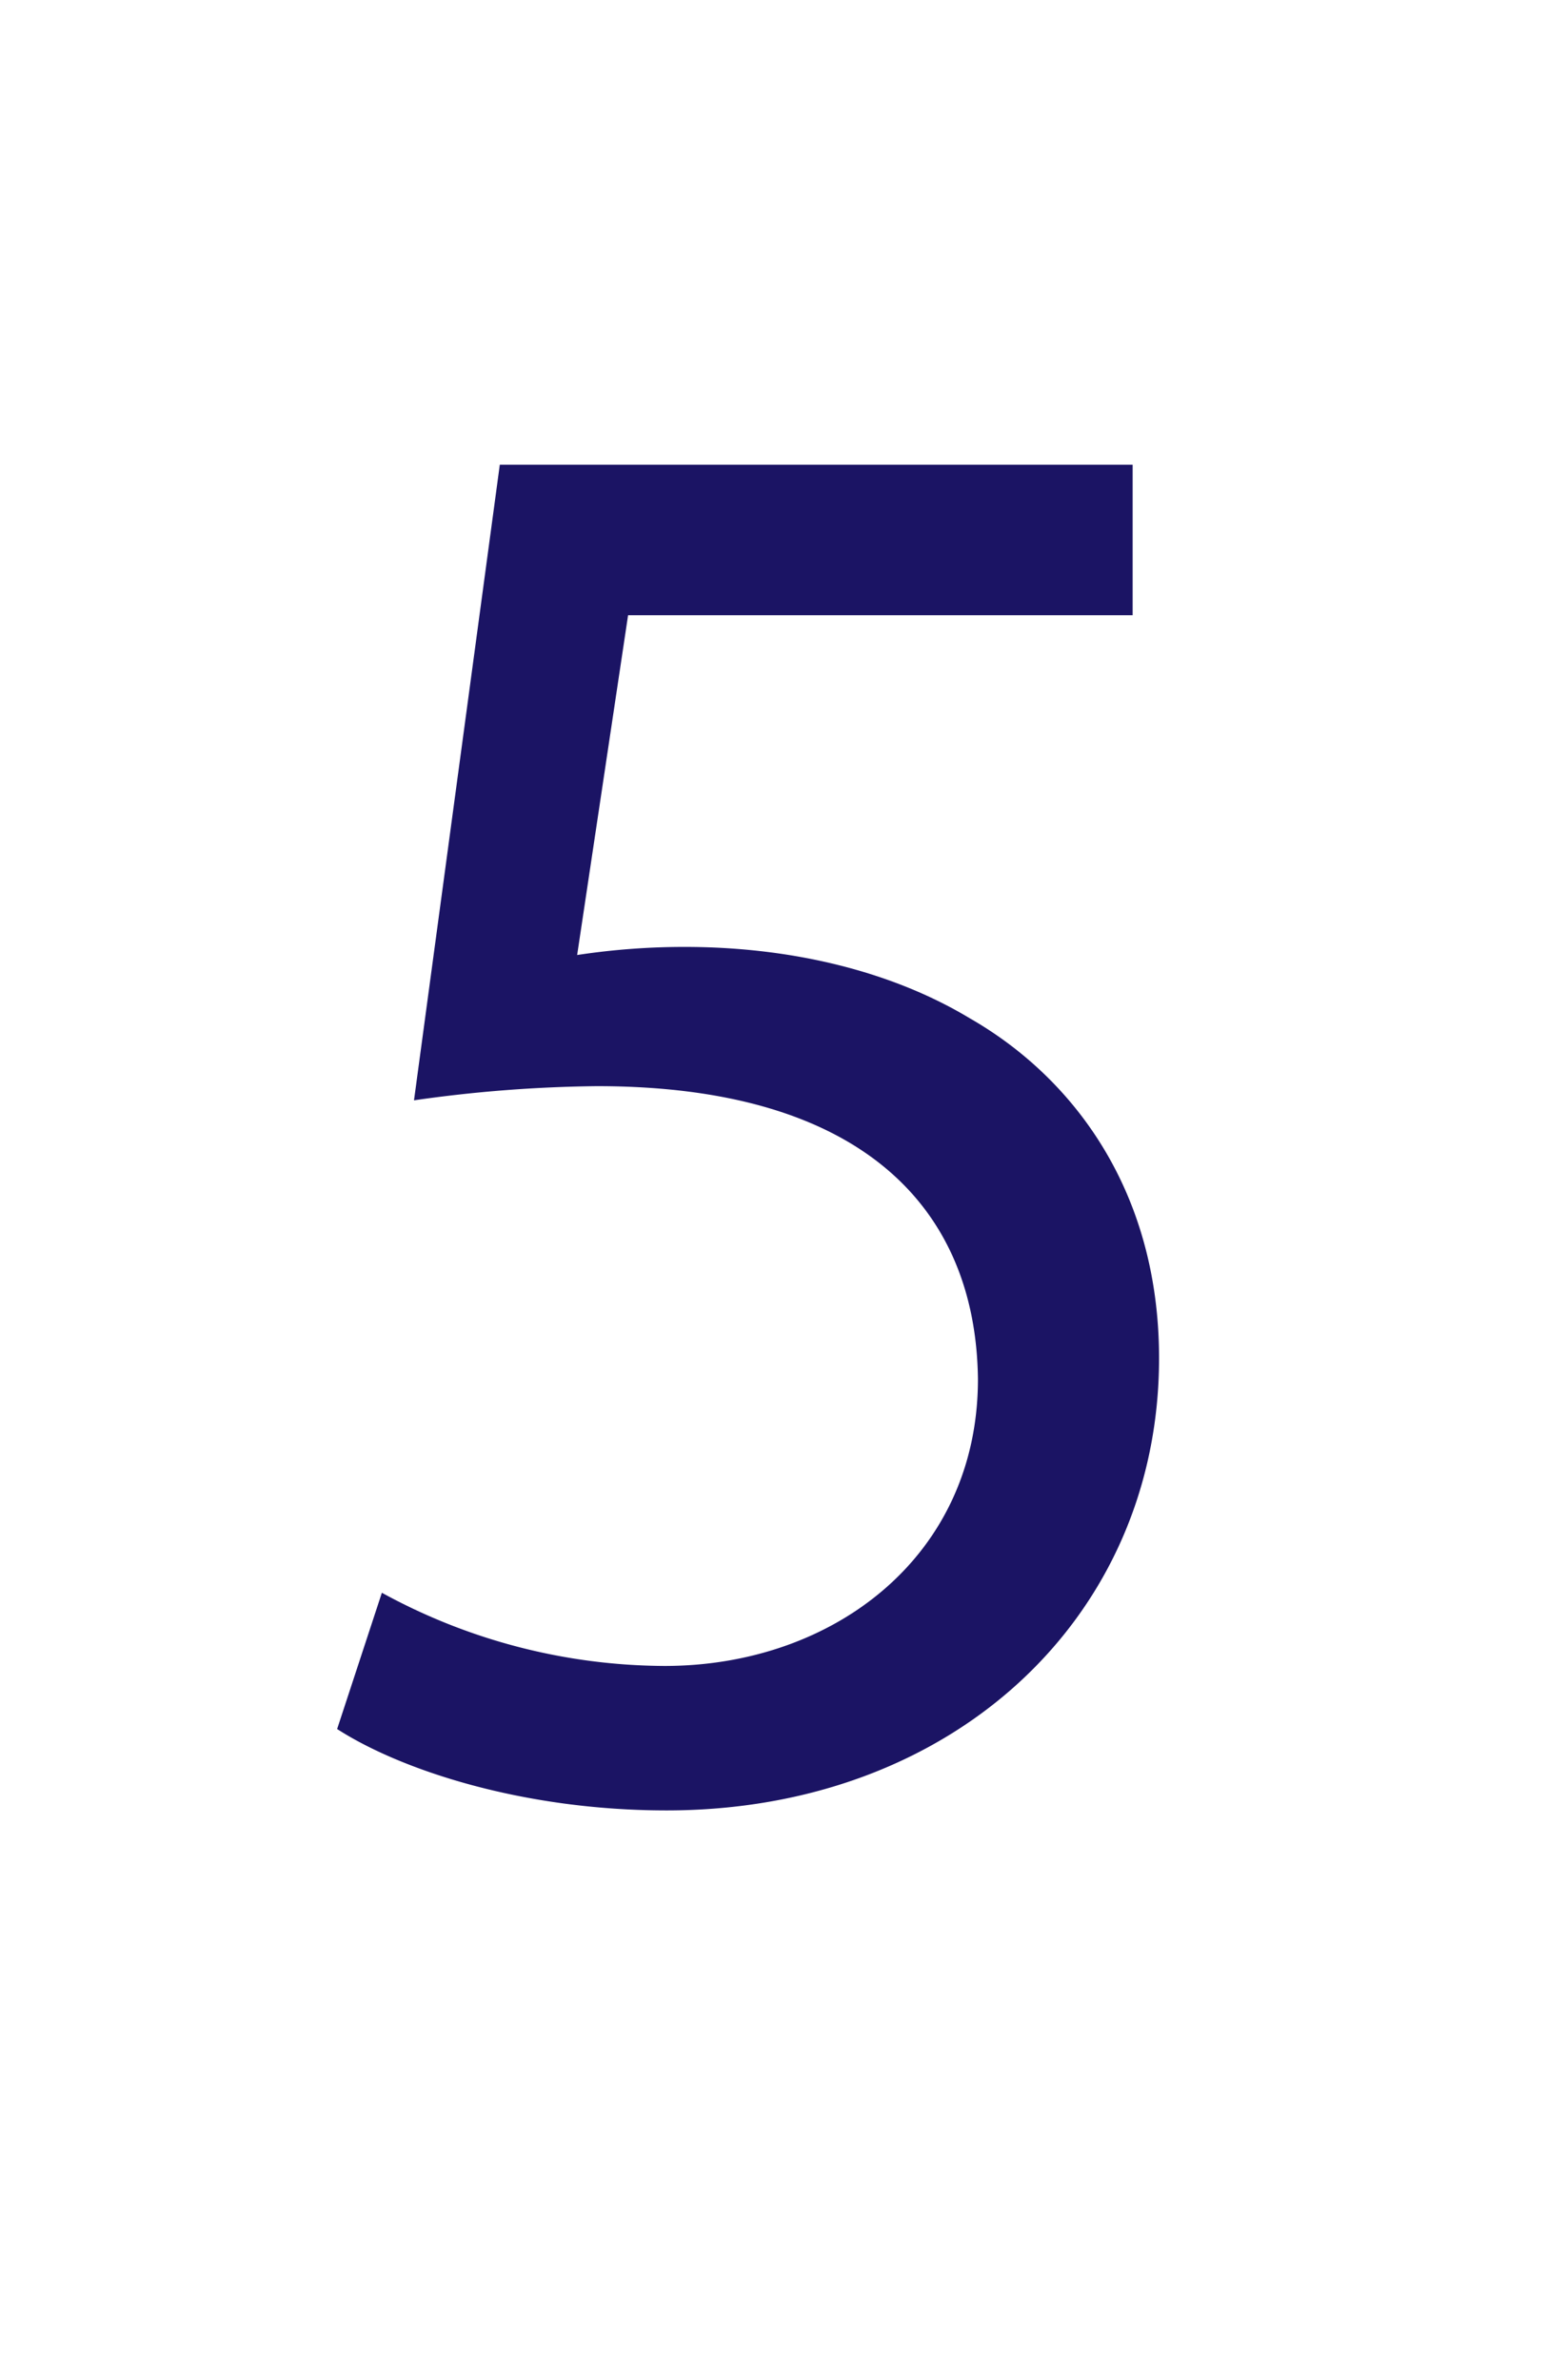 <svg id="Layer_1" data-name="Layer 1" xmlns="http://www.w3.org/2000/svg" viewBox="0 0 130 200"><defs><style>.cls-1{fill:#1b1464;}</style></defs><path class="cls-1" d="M95.18,51.7H52.78L48.5,80.25a59.82,59.82,0,0,1,9.06-.68c8.55,0,17.1,1.88,23.94,6,8.72,5,15.9,14.54,15.9,28.56,0,21.71-17.27,38-41.38,38-12.14,0-22.39-3.42-27.69-6.84l3.76-11.45a49.82,49.82,0,0,0,23.76,6.15c14.19,0,26.33-9.23,26.33-24.1-.17-14.36-9.74-24.62-32-24.62a115.69,115.69,0,0,0-15.39,1.19L42,39.05H95.18Z"/></svg>